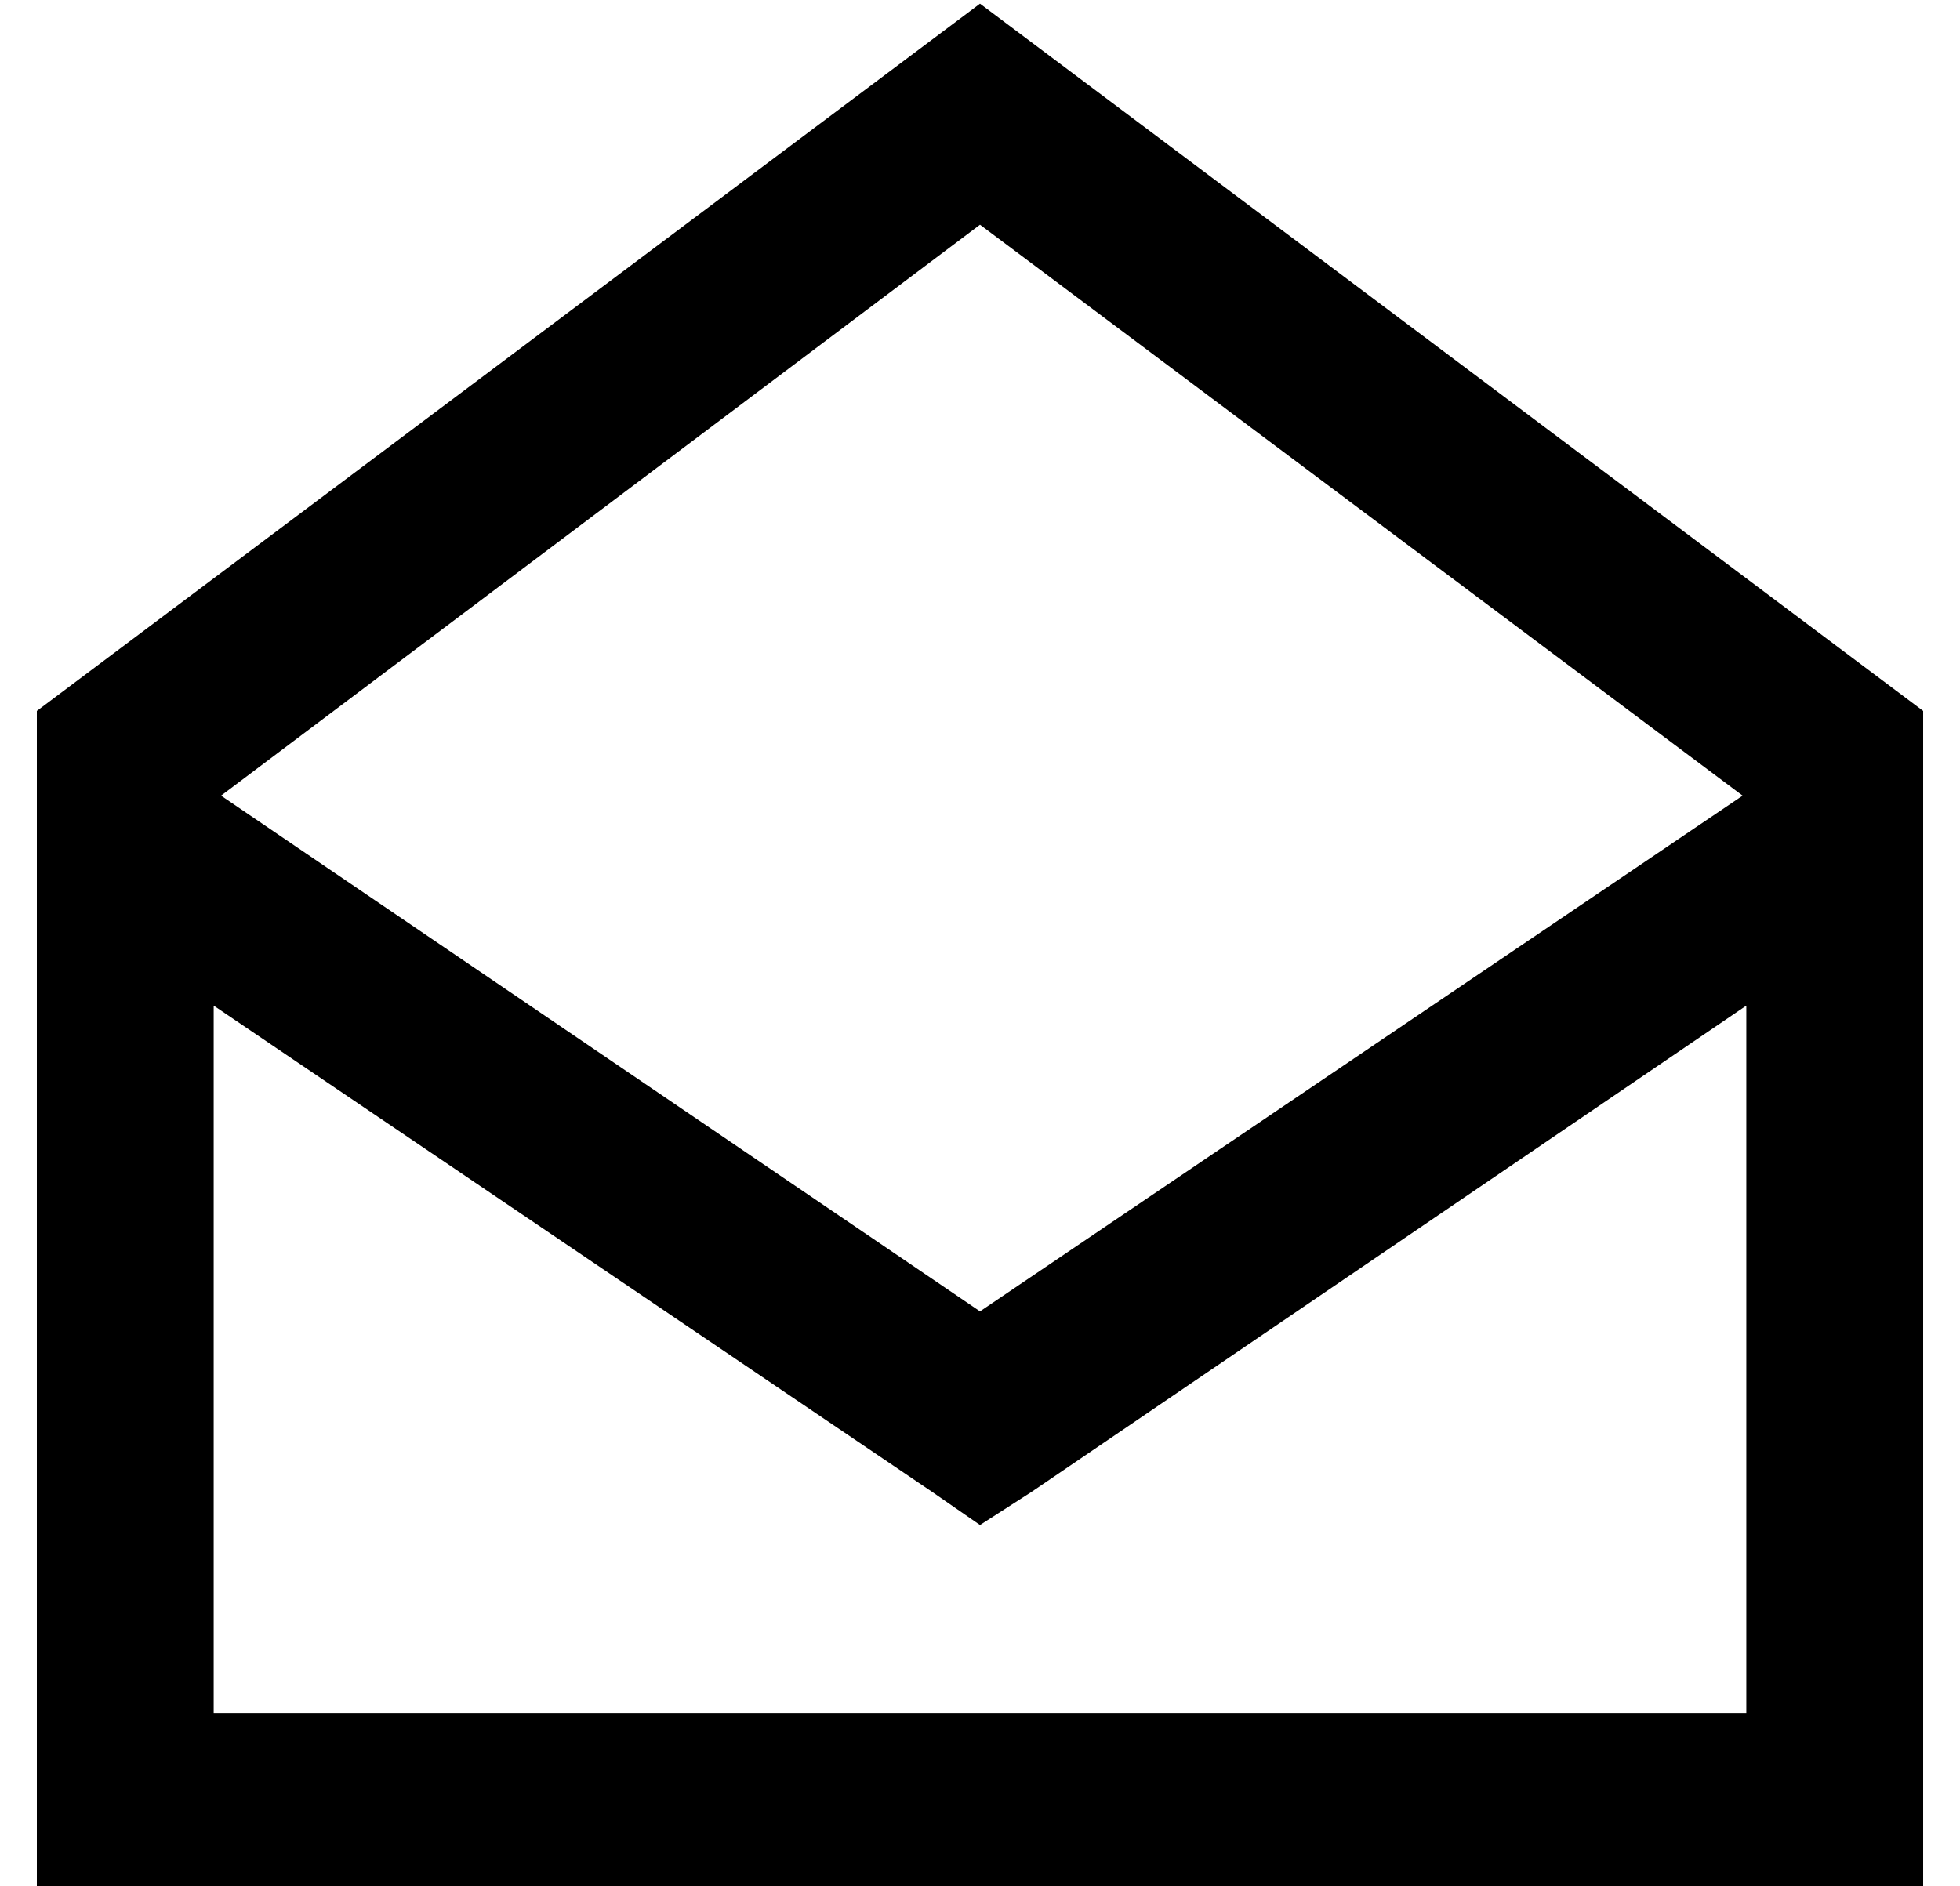 <?xml version="1.0" standalone="no"?>
<!DOCTYPE svg PUBLIC "-//W3C//DTD SVG 1.1//EN" "http://www.w3.org/Graphics/SVG/1.1/DTD/svg11.dtd" >
<svg xmlns="http://www.w3.org/2000/svg" xmlns:xlink="http://www.w3.org/1999/xlink" version="1.1" viewBox="-10 -40 532 512">
   <path fill="currentColor"
d="M48 233v192v-192v192h416v0v-192v0l-194 132v0l-14 9v0l-13 -9v0l-195 -132v0zM463 176l-207 -155l207 155l-207 -155l-206 155v0l206 140v0l207 -140v0zM0 153l256 -192l-256 192l256 -192l256 192v0v272v0v48v0h-48h-464v-48v0v-272v0z" />
</svg>
